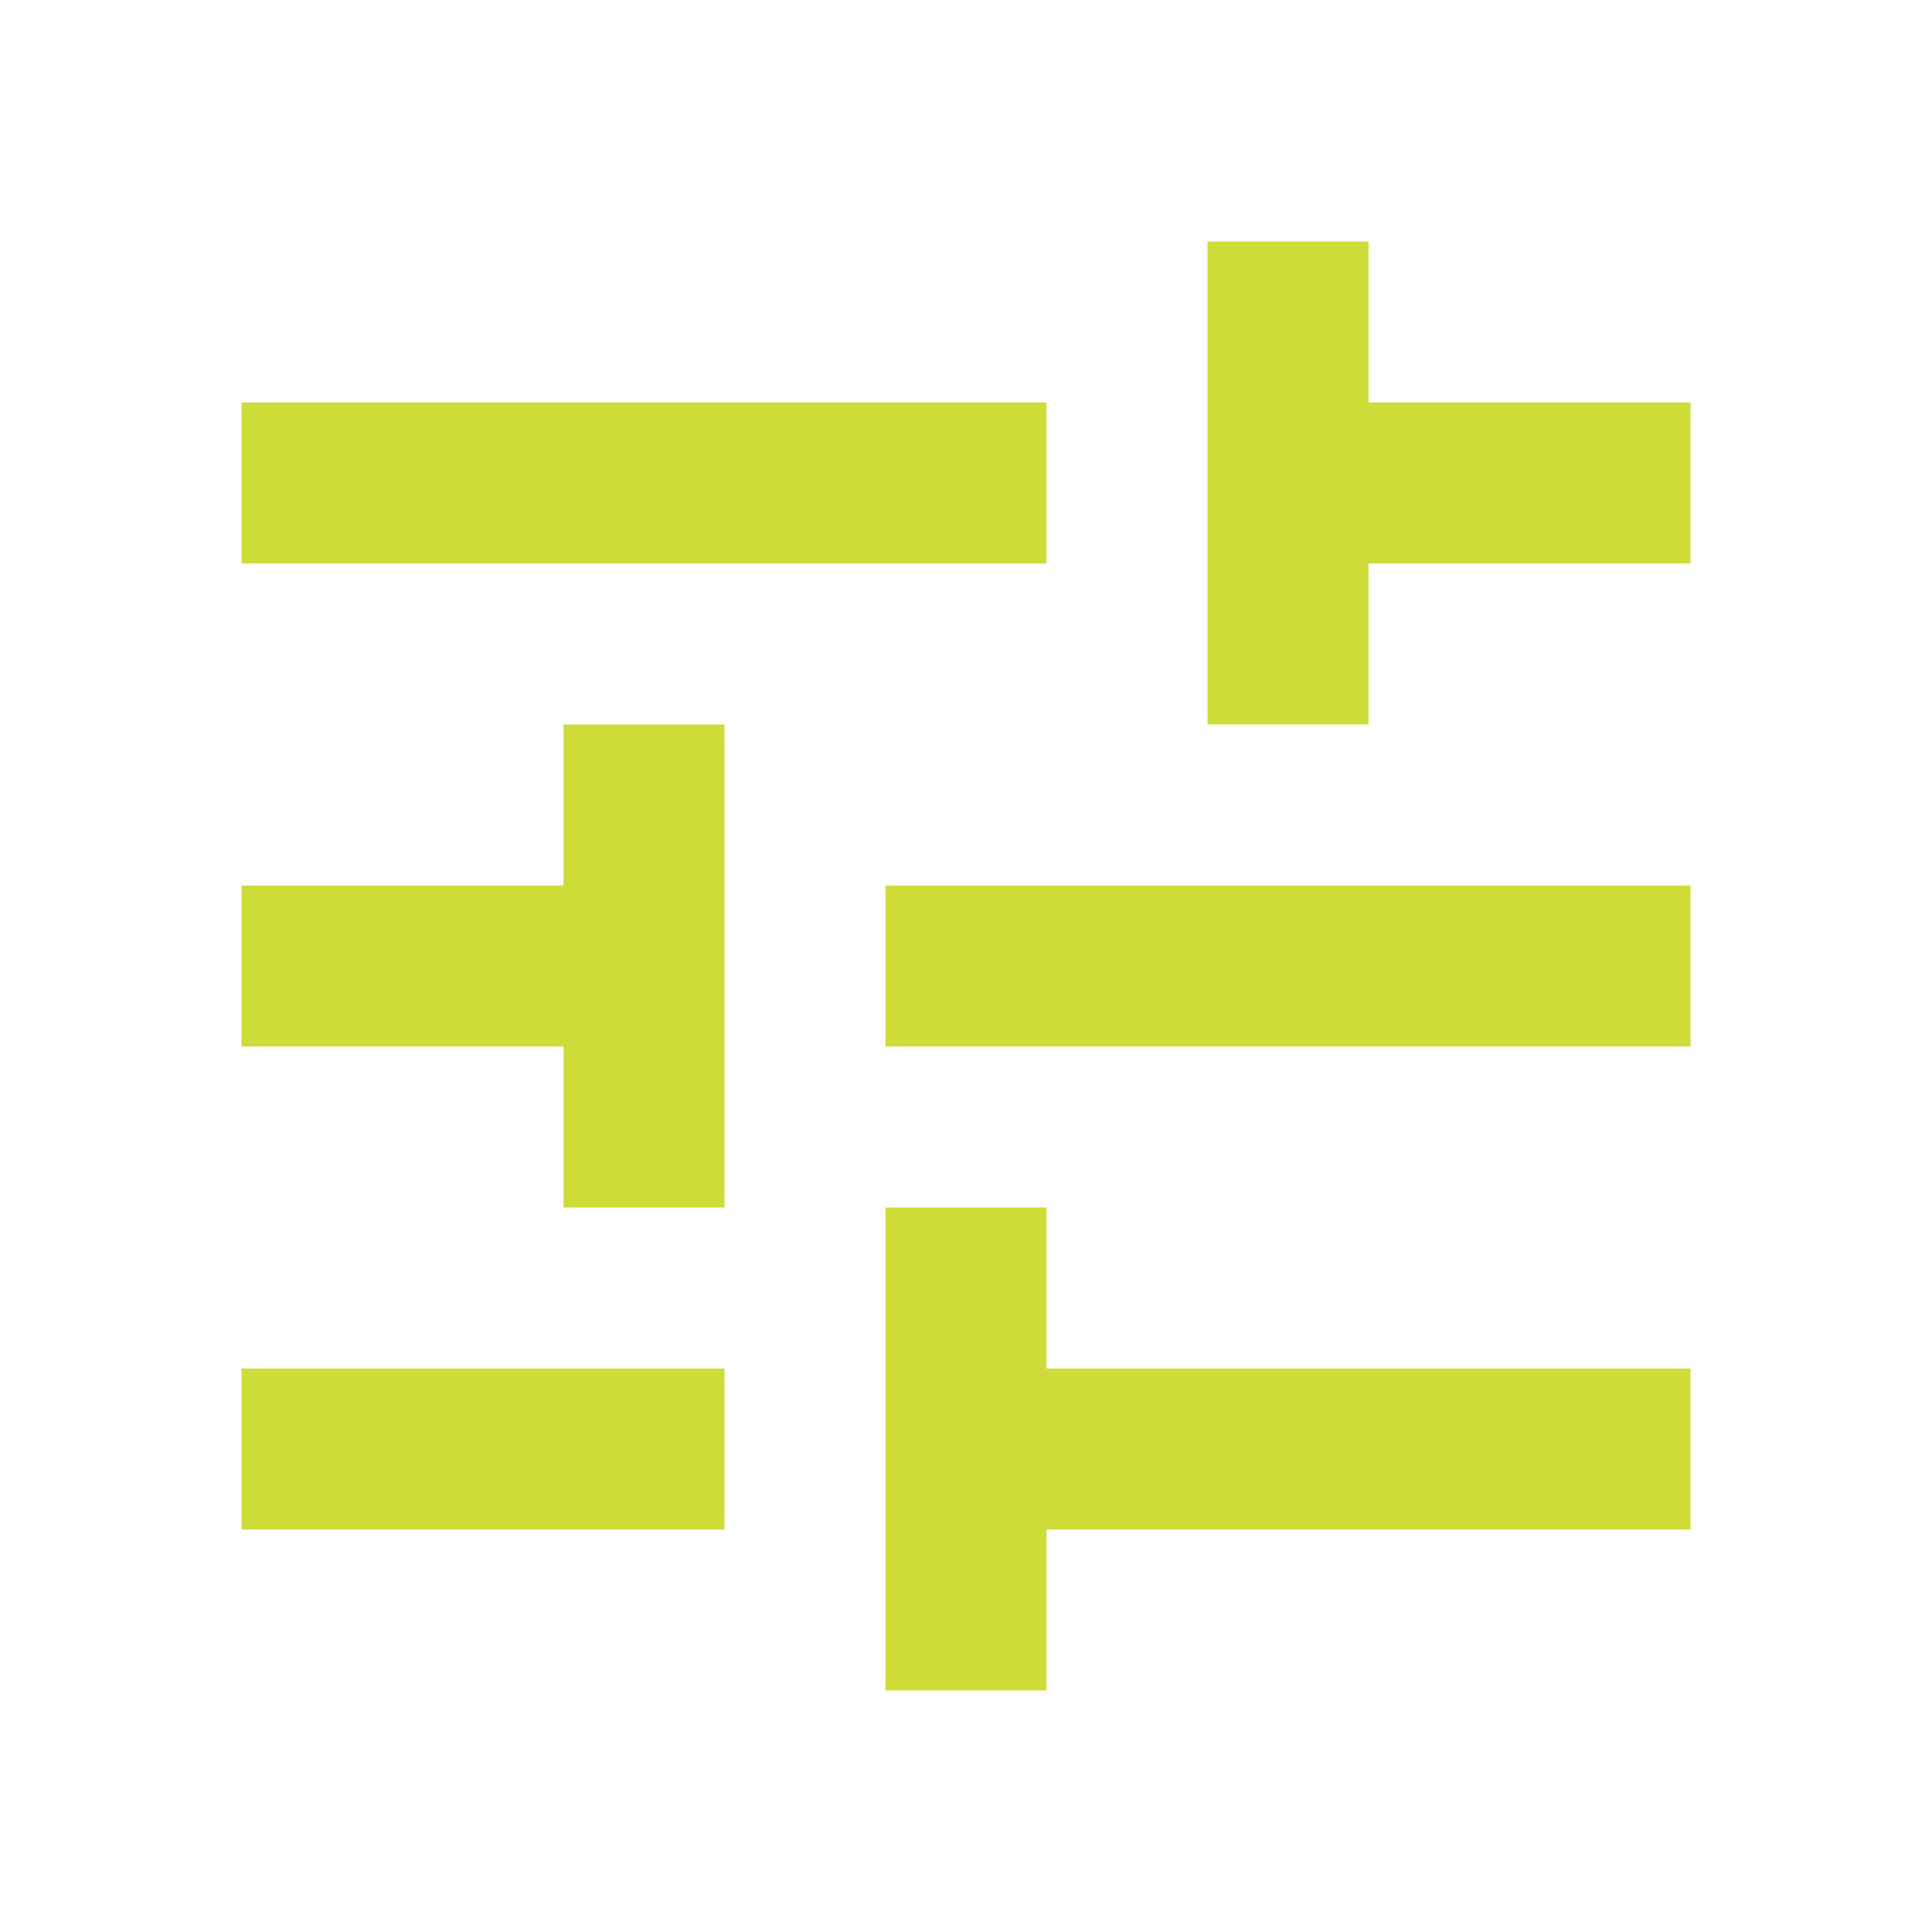 <svg xmlns="http://www.w3.org/2000/svg" viewBox="0 0 48 48" fill="#CDDC39"><path d="m6 34v4h12v-4h-12m0-24v4h20v-4h-20m20 32v-4h16v-4h-16v-4h-4v12h4m-12-24v4h-8v4h8v4h4v-12h-4m28 8v-4h-20v4h20m-12-8h4v-4h8v-4h-8v-4h-4v12"/></svg>